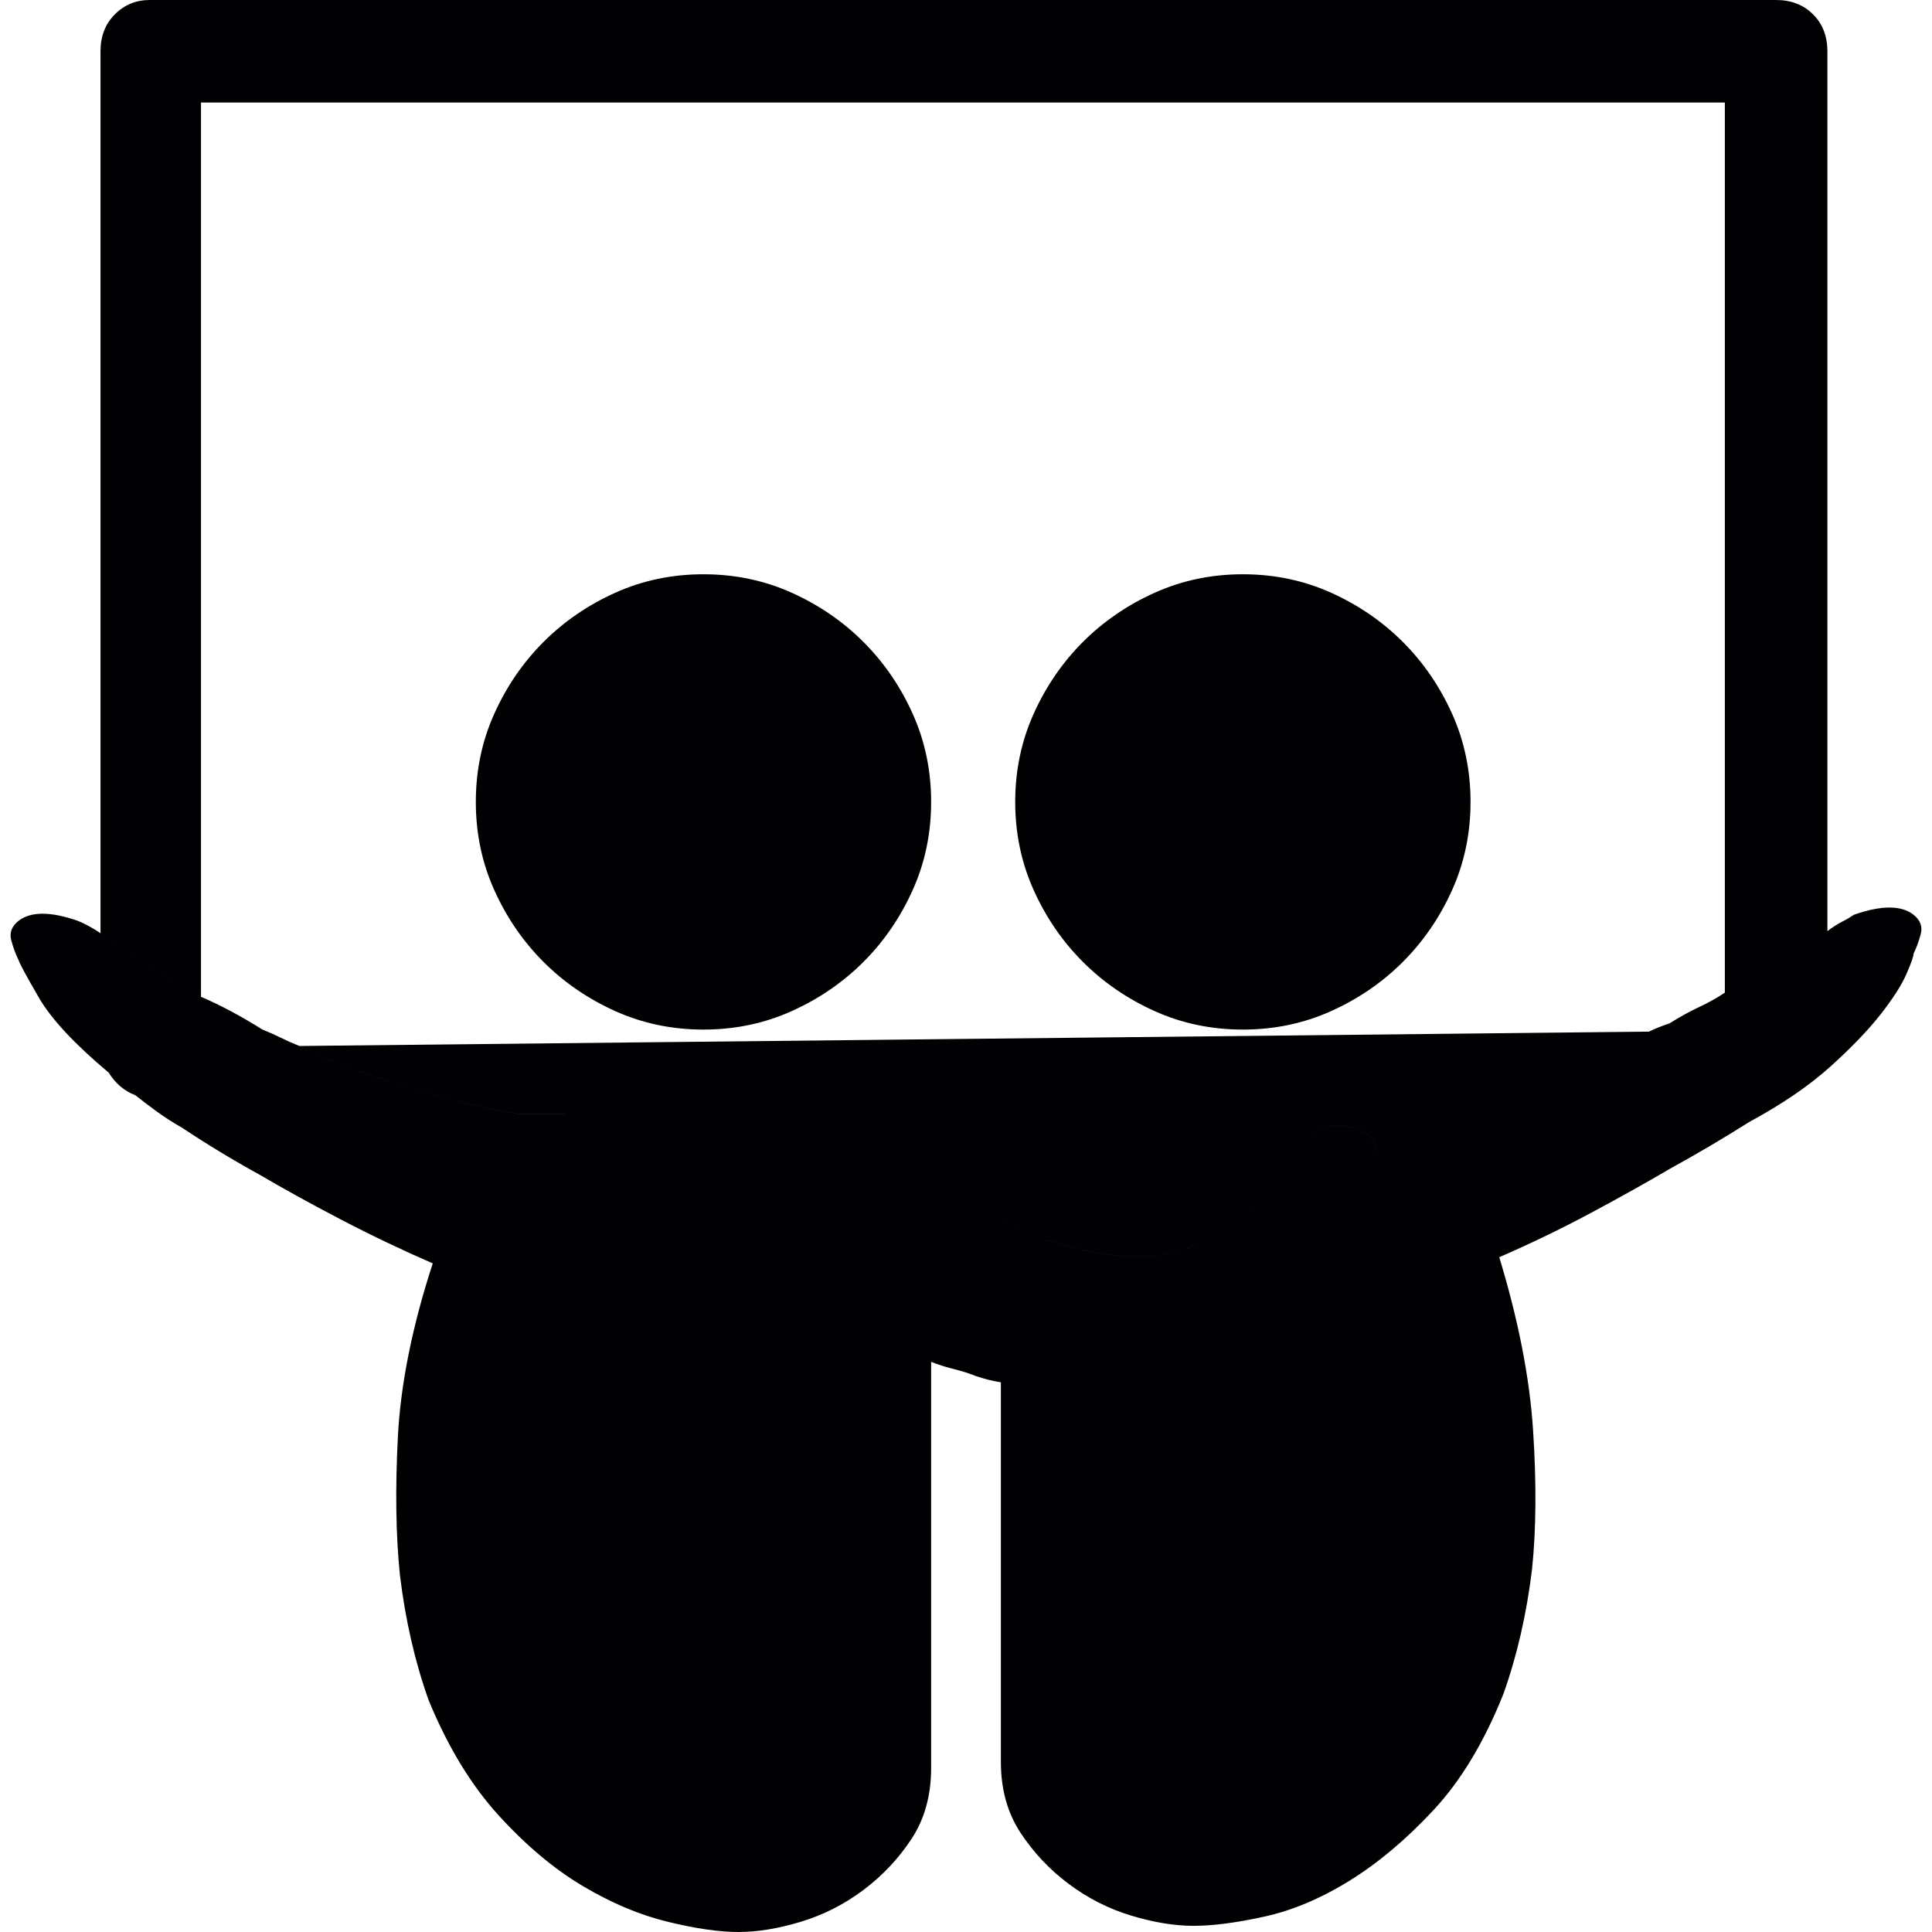 <?xml version="1.0" encoding="iso-8859-1"?>
<!-- Generator: Adobe Illustrator 18.1.1, SVG Export Plug-In . SVG Version: 6.00 Build 0)  -->
<svg version="1.1" id="Capa_1" xmlns="http://www.w3.org/2000/svg" xmlns:xlink="http://www.w3.org/1999/xlink" x="0px" y="0px"
	 viewBox="0 0 576.504 576.504" style="enable-background:new 0 0 576.504 576.504;" xml:space="preserve">
<g>
	<g>
		<path style="fill:#010002;" d="M209.916,171.36c9.384,0,18.156,1.836,26.316,5.508s15.3,8.568,21.42,14.688
			c6.12,6.12,11.016,13.26,14.688,21.42s5.508,16.932,5.508,26.316s-1.836,18.156-5.508,26.316s-8.568,15.3-14.688,21.42
			c-6.12,6.122-13.26,11.016-21.42,14.688s-16.932,5.508-26.316,5.508s-18.156-1.836-26.316-5.508
			c-8.16-3.672-15.3-8.566-21.42-14.688c-6.12-6.12-11.016-13.26-14.688-21.42s-5.508-16.932-5.508-26.316
			s1.836-18.156,5.508-26.316s8.568-15.3,14.688-21.42c6.12-6.12,13.26-11.016,21.42-14.688
			C191.759,173.196,200.531,171.36,209.916,171.36z M370.872,171.36c9.384,0,18.156,1.836,26.313,5.508
			c8.16,3.672,15.303,8.568,21.423,14.688c6.117,6.12,11.016,13.26,14.688,21.42s5.508,16.932,5.508,26.316
			s-1.836,18.156-5.508,26.316s-8.568,15.3-14.688,21.42c-6.12,6.122-13.263,11.016-21.423,14.688
			c-8.157,3.672-16.932,5.508-26.313,5.508s-18.156-1.836-26.316-5.508s-15.3-8.566-21.42-14.688
			c-6.12-6.12-11.016-13.26-14.688-21.42s-5.511-16.932-5.511-26.316s1.839-18.156,5.511-26.316s8.565-15.3,14.688-21.42
			c6.12-6.12,13.26-11.016,21.42-14.688C352.716,173.196,361.488,171.36,370.872,171.36z M390.456,388.008
			c-8.16,7.752-17.034,14.382-26.622,19.893c-9.588,5.508-20.91,8.262-33.966,8.262c-12.24,0-22.646-1.227-31.212-3.672
			c-2.448-0.408-4.896-1.021-7.347-1.836c-2.04-0.816-4.284-1.53-6.729-2.145c-2.448-0.609-4.692-1.326-6.732-2.142v121.176
			c0,8.16-1.938,15.198-5.814,21.114s-8.67,11.016-14.382,15.3c-5.712,4.284-11.934,7.446-18.666,9.486s-12.954,3.06-18.666,3.06
			s-12.75-1.02-21.114-3.06s-16.83-5.61-25.398-10.71c-8.568-5.103-16.932-12.141-25.092-21.114
			c-8.16-8.979-15.096-20.4-20.808-34.272c-4.08-11.424-6.936-23.867-8.568-37.332c-1.224-11.832-1.428-25.602-0.612-41.31
			s4.284-32.946,10.404-51.714c-9.384-4.08-18.564-8.466-27.54-13.158s-16.932-9.078-23.868-13.158
			c-8.16-4.487-15.912-9.18-23.256-14.076c-2.856-1.632-5.406-3.264-7.65-4.896c-2.244-1.632-4.386-3.266-6.426-4.896
			c-1.632-1.224-3.06-2.346-4.284-3.363c-1.224-1.021-2.448-2.145-3.672-3.366c-10.2-8.568-17.136-16.016-20.808-22.338
			c-3.672-6.324-5.712-10.099-6.12-11.322c-0.816-1.632-1.53-3.57-2.142-5.814s0.102-4.182,2.142-5.814
			c3.672-2.856,9.588-2.856,17.748,0c2.04,0.816,4.284,2.04,6.732,3.672c2.856,2.04,6.528,4.59,11.016,7.65
			s10.812,6.834,18.972,11.322c2.856,1.227,5.814,2.652,8.874,4.284s6.222,3.468,9.486,5.508c2.04,0.816,3.876,1.633,5.508,2.448
			c1.632,0.816,3.468,1.632,5.508,2.448c6.528,3.264,13.464,6.12,20.808,8.566c6.12,2.04,13.056,4.184,20.808,6.428
			c7.752,2.244,15.504,3.978,23.256,5.201H263.16c2.04,0,4.284,1.021,6.732,3.061s5.202,4.59,8.262,7.65s6.222,6.426,9.486,10.098
			s6.936,6.937,11.016,9.792l6.12,3.672c0,0,2.241,1.021,6.729,3.063c16.729,5.712,30.498,6.834,41.313,3.363
			c10.812-3.468,18.666-8.67,23.562-15.604c5.712-8.16,10.506-14.178,14.382-18.056c3.876-3.876,8.874-4.591,14.994-2.143
			c3.264,1.225,4.998,3.774,5.202,7.65s-0.612,8.361-2.448,13.464c-1.836,5.1-4.386,10.302-7.647,15.604
			C397.595,379.236,394.128,383.928,390.456,388.008z M570.996,272.952c2.04,1.632,2.754,3.57,2.142,5.814
			c-0.609,2.244-1.325,4.182-2.142,5.814c0,0.816-0.714,2.856-2.145,6.12c-1.428,3.264-3.978,7.242-7.647,11.934
			c-3.672,4.692-8.67,9.896-14.994,15.606s-14.382,11.22-24.174,16.521c-7.752,4.896-15.708,9.589-23.868,14.076
			c-6.936,4.08-14.79,8.466-23.563,13.158c-8.771,4.69-17.85,9.078-27.231,13.158c5.712,18.768,9.078,36.006,10.098,51.714
			c1.021,15.708,0.918,29.478-0.306,41.31c-1.632,13.464-4.488,25.908-8.568,37.332c-5.712,14.28-12.646,25.809-20.808,34.578
			c-8.16,8.771-16.524,15.813-25.092,21.114c-8.568,5.304-17.034,8.874-25.398,10.71s-15.402,2.754-21.114,2.754
			s-11.934-1.021-18.666-3.061c-6.729-2.039-12.954-5.201-18.666-9.485s-10.506-9.384-14.382-15.3s-5.812-12.954-5.812-21.114
			v-113.22c4.485,0.813,9.384,1.632,14.688,2.445c5.307,0.816,10.813,1.227,16.524,1.227c13.056,0,24.378-2.754,33.966-8.263
			c9.588-5.51,18.462-12.14,26.622-19.892c3.672-4.08,7.14-8.771,10.404-14.076c3.264-5.304,5.812-10.506,7.647-15.604
			c1.836-5.102,2.652-9.588,2.448-13.464s-1.938-6.428-5.202-7.65c-6.12-2.448-11.118-1.733-14.994,2.143
			c-3.876,3.878-8.67,9.896-14.382,18.056c-4.896,6.936-12.75,12.138-23.562,15.604c-10.813,3.471-24.582,2.349-41.313-3.363
			c-2.448-0.816-4.691-1.838-6.729-3.063l-6.12-3.672v-13.462c0-2.856,0.406-5.916,1.224-9.182c0.408-1.633,0.816-2.854,1.224-3.673
			c2.04-2.04,4.284-3.468,6.732-4.281c2.448-0.816,4.284-1.227,5.508-1.227h108.937c8.159-1.632,16.317-3.771,24.479-6.426
			s15.708-5.202,22.646-7.65c7.752-2.854,15.3-5.916,22.644-9.18c0.816-0.408,1.734-0.816,2.754-1.224
			c1.021-0.408,2.145-0.816,3.366-1.227c3.264-2.04,6.222-3.672,8.874-4.896c2.652-1.227,5.202-2.652,7.65-4.284
			c8.159-4.488,14.481-8.16,18.972-11.016s8.364-5.304,11.628-7.344c1.632-1.224,3.061-2.142,4.284-2.754
			c1.224-0.612,2.447-1.326,3.672-2.142C561.408,270.096,567.324,270.096,570.996,272.952z M59.976,297.432
			c-8.16-4.485-14.484-8.262-18.972-11.322s-8.16-5.61-11.016-7.65V15.3c0-4.488,1.428-8.16,4.284-11.016
			C37.128,1.428,40.596,0,44.676,0h485.316c4.485,0,8.16,1.428,11.016,4.284c2.856,2.856,4.284,6.528,4.284,11.016v262.548
			c-3.264,2.04-7.14,4.488-11.628,7.344s-10.813,6.528-18.972,11.016V30.6H59.976V297.432z M40.392,326.808
			c-3.264-1.224-5.916-3.468-7.956-6.729c1.224,1.224,2.448,2.346,3.672,3.366C37.332,324.462,38.759,325.584,40.392,326.808z
			 M154.224,332.316c-7.752-1.227-15.504-2.958-23.256-5.202s-14.688-4.389-20.808-6.429c-7.344-2.445-14.28-5.304-20.808-8.565
			l402.696-4.284c-7.344,3.264-14.892,6.324-22.644,9.18c-6.938,2.448-14.484,4.998-22.646,7.65s-16.318,4.794-24.479,6.426H313.343
			c-1.224,0-3.06,0.408-5.508,1.227c-2.448,0.813-4.692,2.241-6.732,4.281c-0.405,0.816-0.813,2.04-1.224,3.672
			c-0.813,3.267-1.224,6.324-1.224,9.183v13.464c-4.08-2.856-7.752-6.12-11.016-9.792s-6.426-7.038-9.486-10.098
			c-3.06-3.063-5.814-5.61-8.262-7.65s-4.692-3.06-6.732-3.06L154.224,332.316L154.224,332.316z"/>
	</g>
</g>
<g>
</g>
<g>
</g>
<g>
</g>
<g>
</g>
<g>
</g>
<g>
</g>
<g>
</g>
<g>
</g>
<g>
</g>
<g>
</g>
<g>
</g>
<g>
</g>
<g>
</g>
<g>
</g>
<g>
</g>
</svg>
